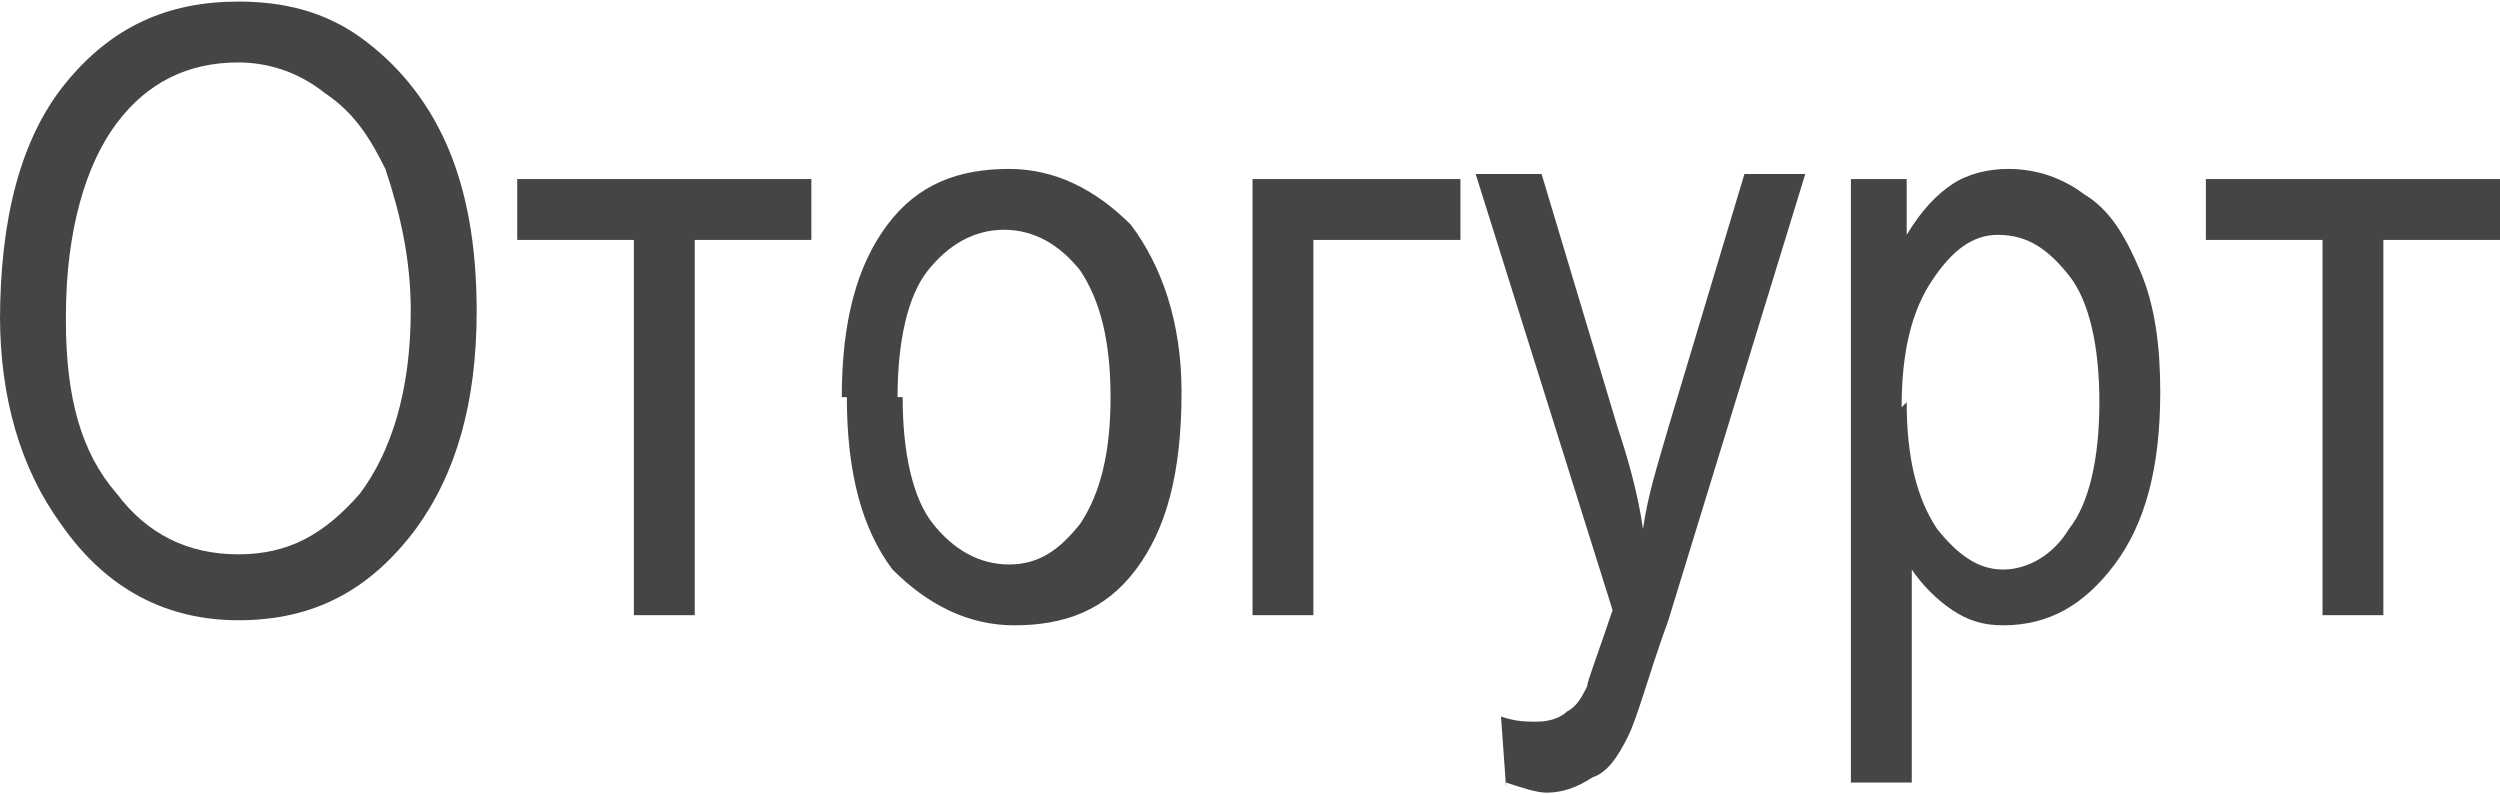<?xml version="1.0" encoding="UTF-8"?>
<!DOCTYPE svg PUBLIC "-//W3C//DTD SVG 1.1//EN" "http://www.w3.org/Graphics/SVG/1.1/DTD/svg11.dtd">
<!-- Creator: CorelDRAW 2019 (64-Bit) -->
<svg xmlns="http://www.w3.org/2000/svg" xml:space="preserve" width="0.469cm" height="0.149cm" version="1.1" style="shape-rendering:geometricPrecision; text-rendering:geometricPrecision; image-rendering:optimizeQuality; fill-rule:evenodd; clip-rule:evenodd"
viewBox="0 0 0.493 0.156"
 xmlns:xlink="http://www.w3.org/1999/xlink"
 xmlns:xodm="http://www.corel.com/coreldraw/odm/2003">
 <defs>
  <style type="text/css">
   <![CDATA[
    .fil0 {fill:#454545;fill-rule:nonzero}
   ]]>
  </style>
 </defs>
 <g id="Слой_x0020_1">
  <path class="fil0" d="M-0 0.063c0,-0.02 0.004,-0.036 0.013,-0.047 0.009,-0.011 0.02,-0.016 0.034,-0.016 0.009,0 0.017,0.002 0.024,0.007 0.007,0.005 0.013,0.012 0.017,0.021 0.004,0.009 0.006,0.02 0.006,0.033 0,0.018 -0.004,0.032 -0.012,0.043 -0.009,0.012 -0.02,0.018 -0.035,0.018 -0.014,0 -0.026,-0.006 -0.035,-0.019 -0.008,-0.011 -0.012,-0.025 -0.012,-0.041zm0.013 0c0,0.015 0.003,0.026 0.01,0.034 0.006,0.008 0.014,0.012 0.024,0.012 0.01,0 0.017,-0.004 0.024,-0.012 0.006,-0.008 0.01,-0.02 0.01,-0.036 0,-0.01 -0.002,-0.019 -0.005,-0.028 -0.003,-0.006 -0.006,-0.011 -0.012,-0.015 -0.005,-0.004 -0.011,-0.006 -0.017,-0.006 -0.01,0 -0.018,0.004 -0.024,0.012 -0.006,0.008 -0.01,0.021 -0.01,0.038z"/>
  <polygon id="1" class="fil0" points="0.102,0.035 0.16,0.035 0.16,0.047 0.137,0.047 0.137,0.121 0.125,0.121 0.125,0.047 0.102,0.047 "/>
  <path id="2" class="fil0" d="M0.166 0.078c0,-0.015 0.003,-0.026 0.009,-0.034 0.006,-0.008 0.014,-0.011 0.024,-0.011 0.009,0 0.017,0.004 0.024,0.011 0.006,0.008 0.01,0.019 0.01,0.033 0,0.016 -0.003,0.027 -0.009,0.035 -0.006,0.008 -0.014,0.011 -0.024,0.011 -0.009,0 -0.017,-0.004 -0.024,-0.011 -0.006,-0.008 -0.009,-0.019 -0.009,-0.034zm0.012 -0c0,0.011 0.002,0.02 0.006,0.025 0.004,0.005 0.009,0.008 0.015,0.008 0.006,0 0.01,-0.003 0.014,-0.008 0.004,-0.006 0.006,-0.014 0.006,-0.025 0,-0.011 -0.002,-0.019 -0.006,-0.025 -0.004,-0.005 -0.009,-0.008 -0.015,-0.008 -0.006,0 -0.011,0.003 -0.015,0.008 -0.004,0.005 -0.006,0.014 -0.006,0.025z"/>
  <polygon id="3" class="fil0" points="0.247,0.035 0.288,0.035 0.288,0.047 0.259,0.047 0.259,0.121 0.247,0.121 "/>
  <path id="4" class="fil0" d="M0.297 0.155l-0.001 -0.014c0.003,0.001 0.005,0.001 0.007,0.001 0.003,0 0.005,-0.001 0.006,-0.002 0.002,-0.001 0.003,-0.003 0.004,-0.005 0,-0.001 0.002,-0.006 0.005,-0.015l-0.027 -0.086 0.013 0 0.015 0.05c0.002,0.006 0.004,0.013 0.005,0.02 0.001,-0.007 0.003,-0.013 0.005,-0.02l0.015 -0.05 0.012 0 -0.027 0.088c-0.004,0.011 -0.006,0.019 -0.008,0.023 -0.002,0.004 -0.004,0.007 -0.007,0.008 -0.003,0.002 -0.006,0.003 -0.009,0.003 -0.002,0 -0.005,-0.001 -0.008,-0.002z"/>
  <path id="5" class="fil0" d="M0.365 0.155l0 -0.12 0.011 0 0 0.011c0.003,-0.005 0.006,-0.008 0.009,-0.01 0.003,-0.002 0.007,-0.003 0.011,-0.003 0.006,0 0.011,0.002 0.015,0.005 0.005,0.003 0.008,0.008 0.011,0.015 0.003,0.007 0.004,0.015 0.004,0.024 0,0.015 -0.003,0.026 -0.009,0.034 -0.006,0.008 -0.013,0.012 -0.022,0.012 -0.004,0 -0.007,-0.001 -0.01,-0.003 -0.003,-0.002 -0.006,-0.005 -0.008,-0.008l0 0.042 -0.012 0zm0.011 -0.076c0,0.011 0.002,0.019 0.006,0.025 0.004,0.005 0.008,0.008 0.013,0.008 0.005,0 0.01,-0.003 0.013,-0.008 0.004,-0.005 0.006,-0.014 0.006,-0.025 0,-0.011 -0.002,-0.02 -0.006,-0.025 -0.004,-0.005 -0.008,-0.008 -0.014,-0.008 -0.005,0 -0.009,0.003 -0.013,0.009 -0.004,0.006 -0.006,0.014 -0.006,0.025z"/>
  <polygon id="6" class="fil0" points="0.435,0.035 0.493,0.035 0.493,0.047 0.47,0.047 0.47,0.121 0.458,0.121 0.458,0.047 0.435,0.047 "/>
 </g>
</svg>

